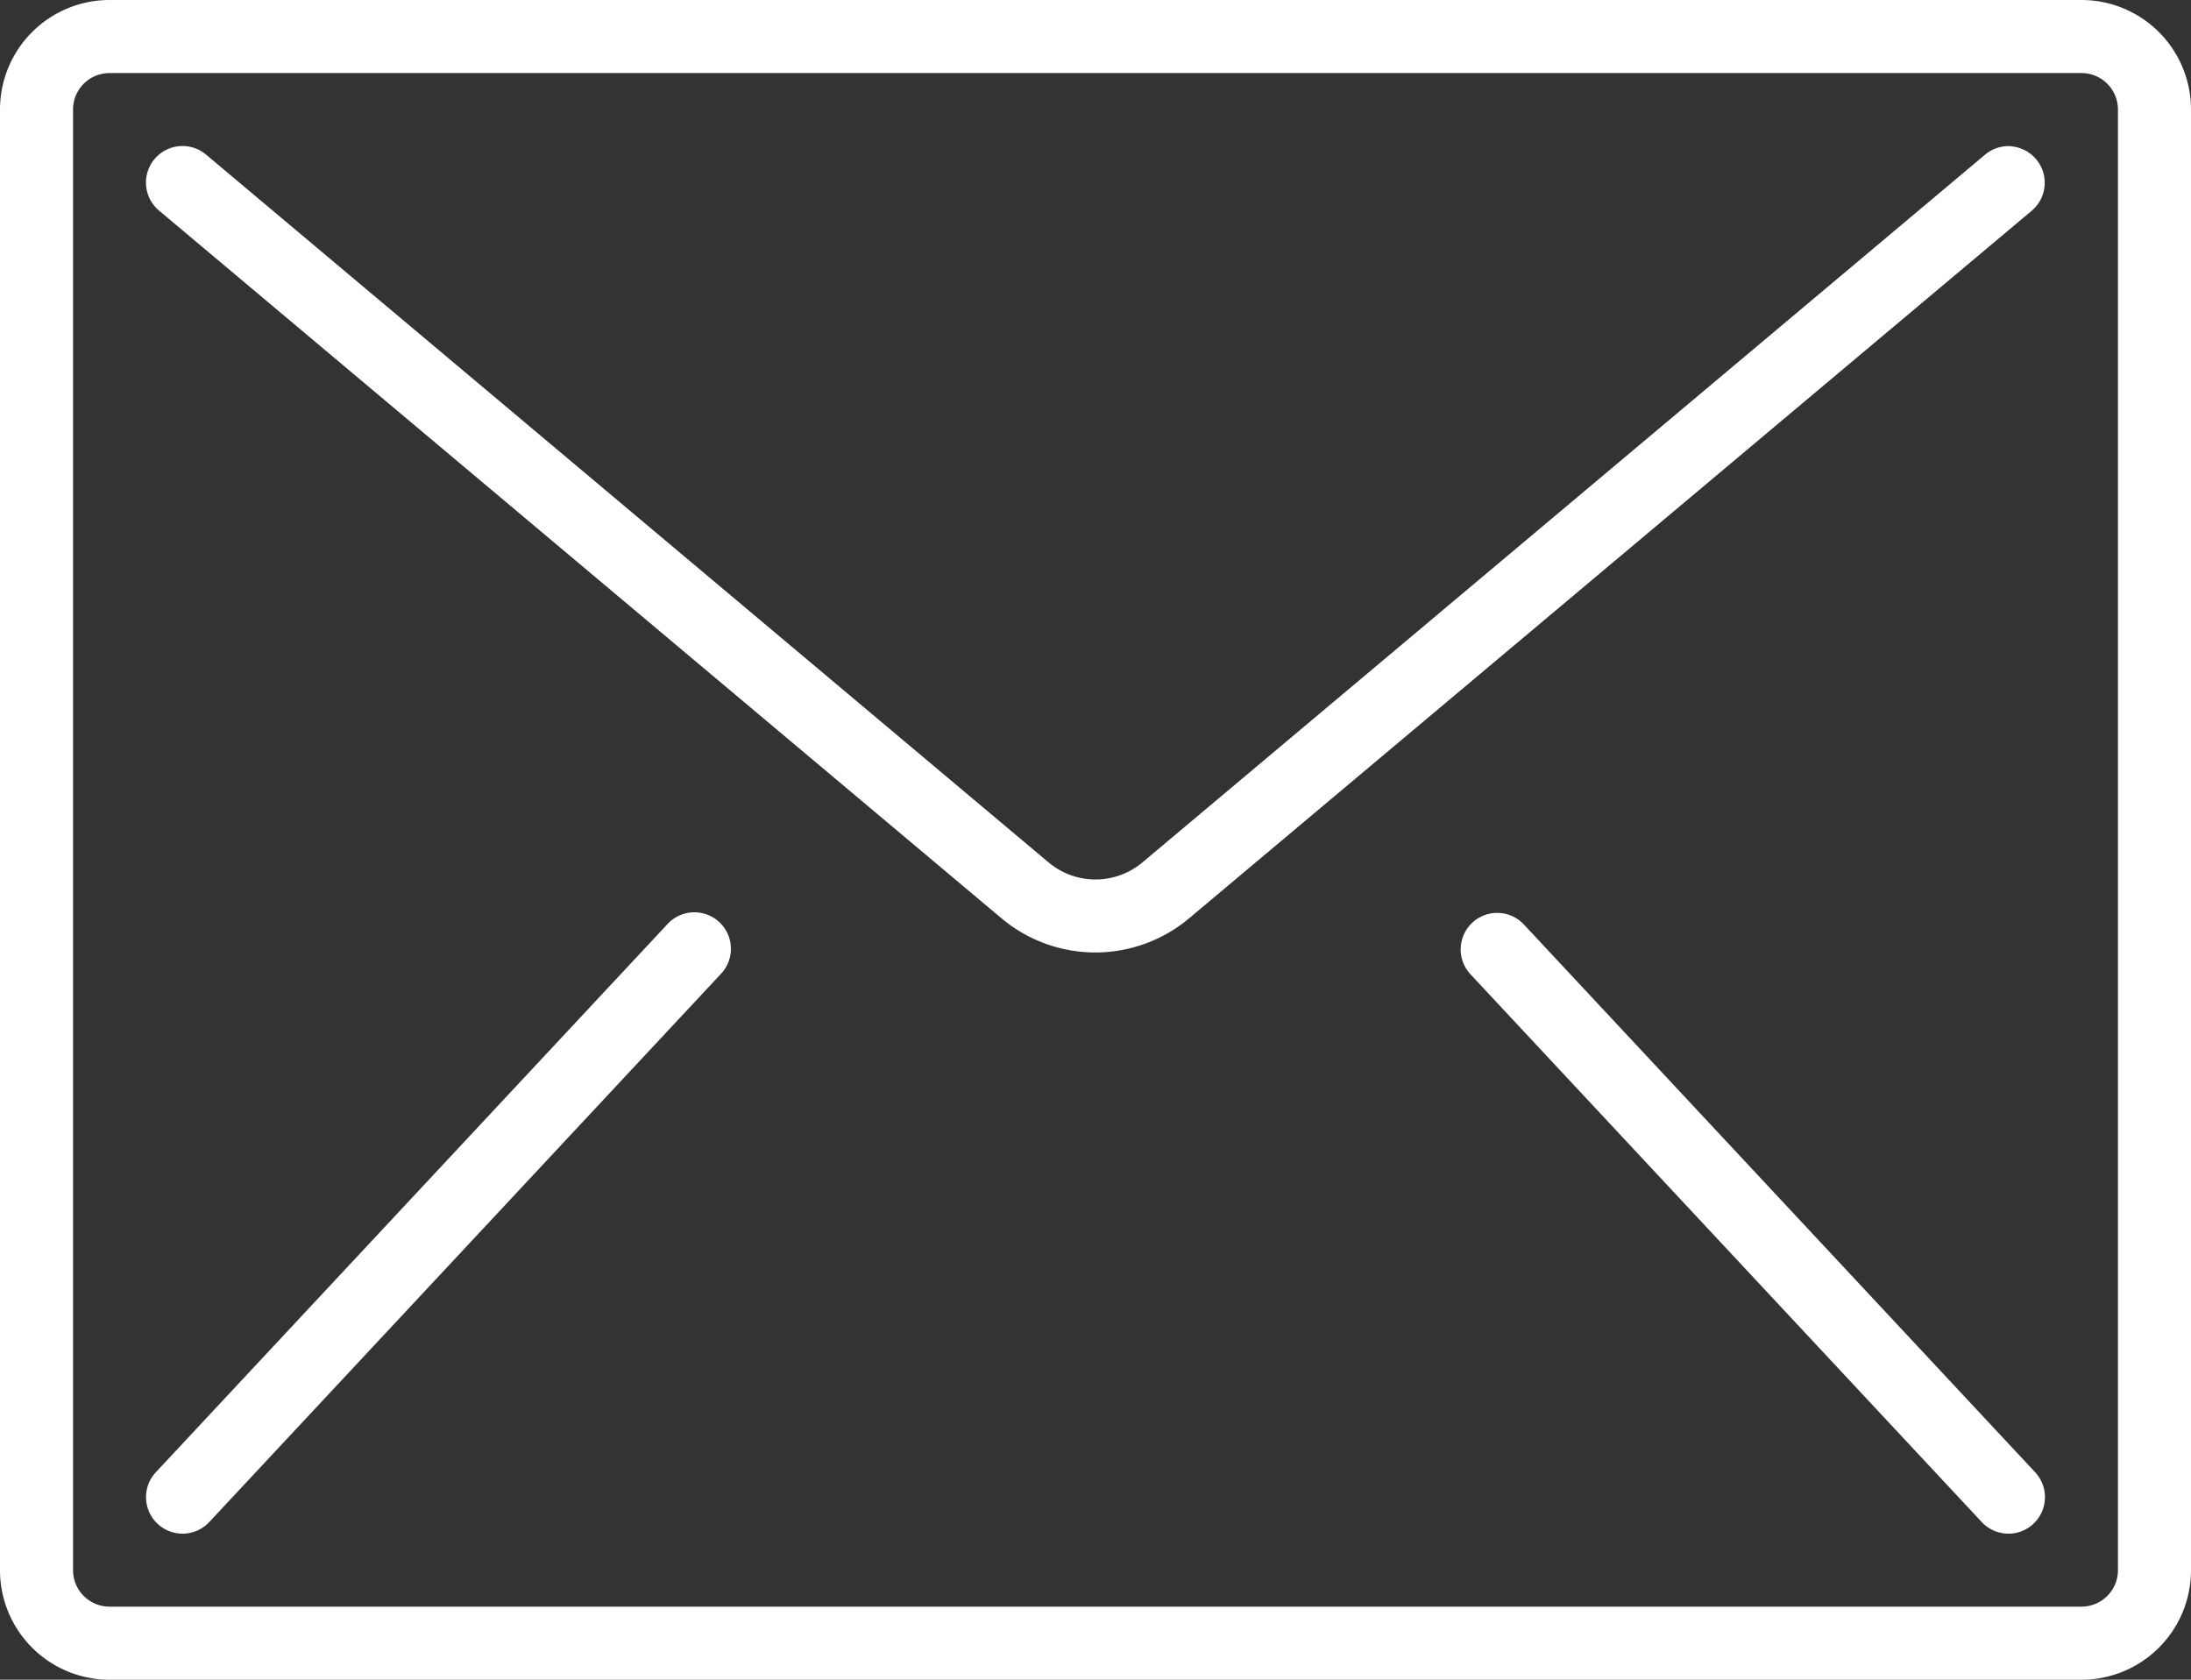 <svg id="Capa_1" data-name="Capa 1" xmlns="http://www.w3.org/2000/svg" viewBox="0 0 512 392.53"><rect x="0" y="0" width="512" height="392.53" fill="#333333" stroke="none"/><defs><style>.cls-1{fill:#fff;}</style></defs><title>emailwhite</title><path class="cls-1" d="M486.4,59.73H25.6A25.6,25.6,0,0,0,0,85.33V426.67a25.6,25.6,0,0,0,25.6,25.6H486.4a25.6,25.6,0,0,0,25.6-25.6V85.33A25.6,25.6,0,0,0,486.4,59.73Zm8.53,366.93a8.53,8.53,0,0,1-8.53,8.53H25.6a8.53,8.53,0,0,1-8.53-8.53V85.33A8.53,8.53,0,0,1,25.6,76.8H486.4a8.53,8.53,0,0,1,8.53,8.53V426.67Z" transform="translate(0 -59.73)"/><path class="cls-1" d="M470.08,93.9a8.53,8.53,0,0,0-6.23,2L267,261.24a17.07,17.07,0,0,1-22,0L48.15,95.86a8.53,8.53,0,0,0-11,13.07L234,274.3a34.09,34.09,0,0,0,43.91,0L474.82,108.94a8.54,8.54,0,0,0-4.74-15Z" transform="translate(0 -59.73)"/><path class="cls-1" d="M164.12,273.13a8.53,8.53,0,0,0-8.23,2.65l-119.47,128A8.53,8.53,0,1,0,48.9,415.42l119.47-128a8.53,8.53,0,0,0-4.25-14.29Z" transform="translate(0 -59.73)"/><path class="cls-1" d="M356.11,275.78a8.53,8.53,0,1,0-12.48,11.64l119.47,128a8.53,8.53,0,0,0,12.48-11.64Z" transform="translate(0 -59.73)"/></svg>